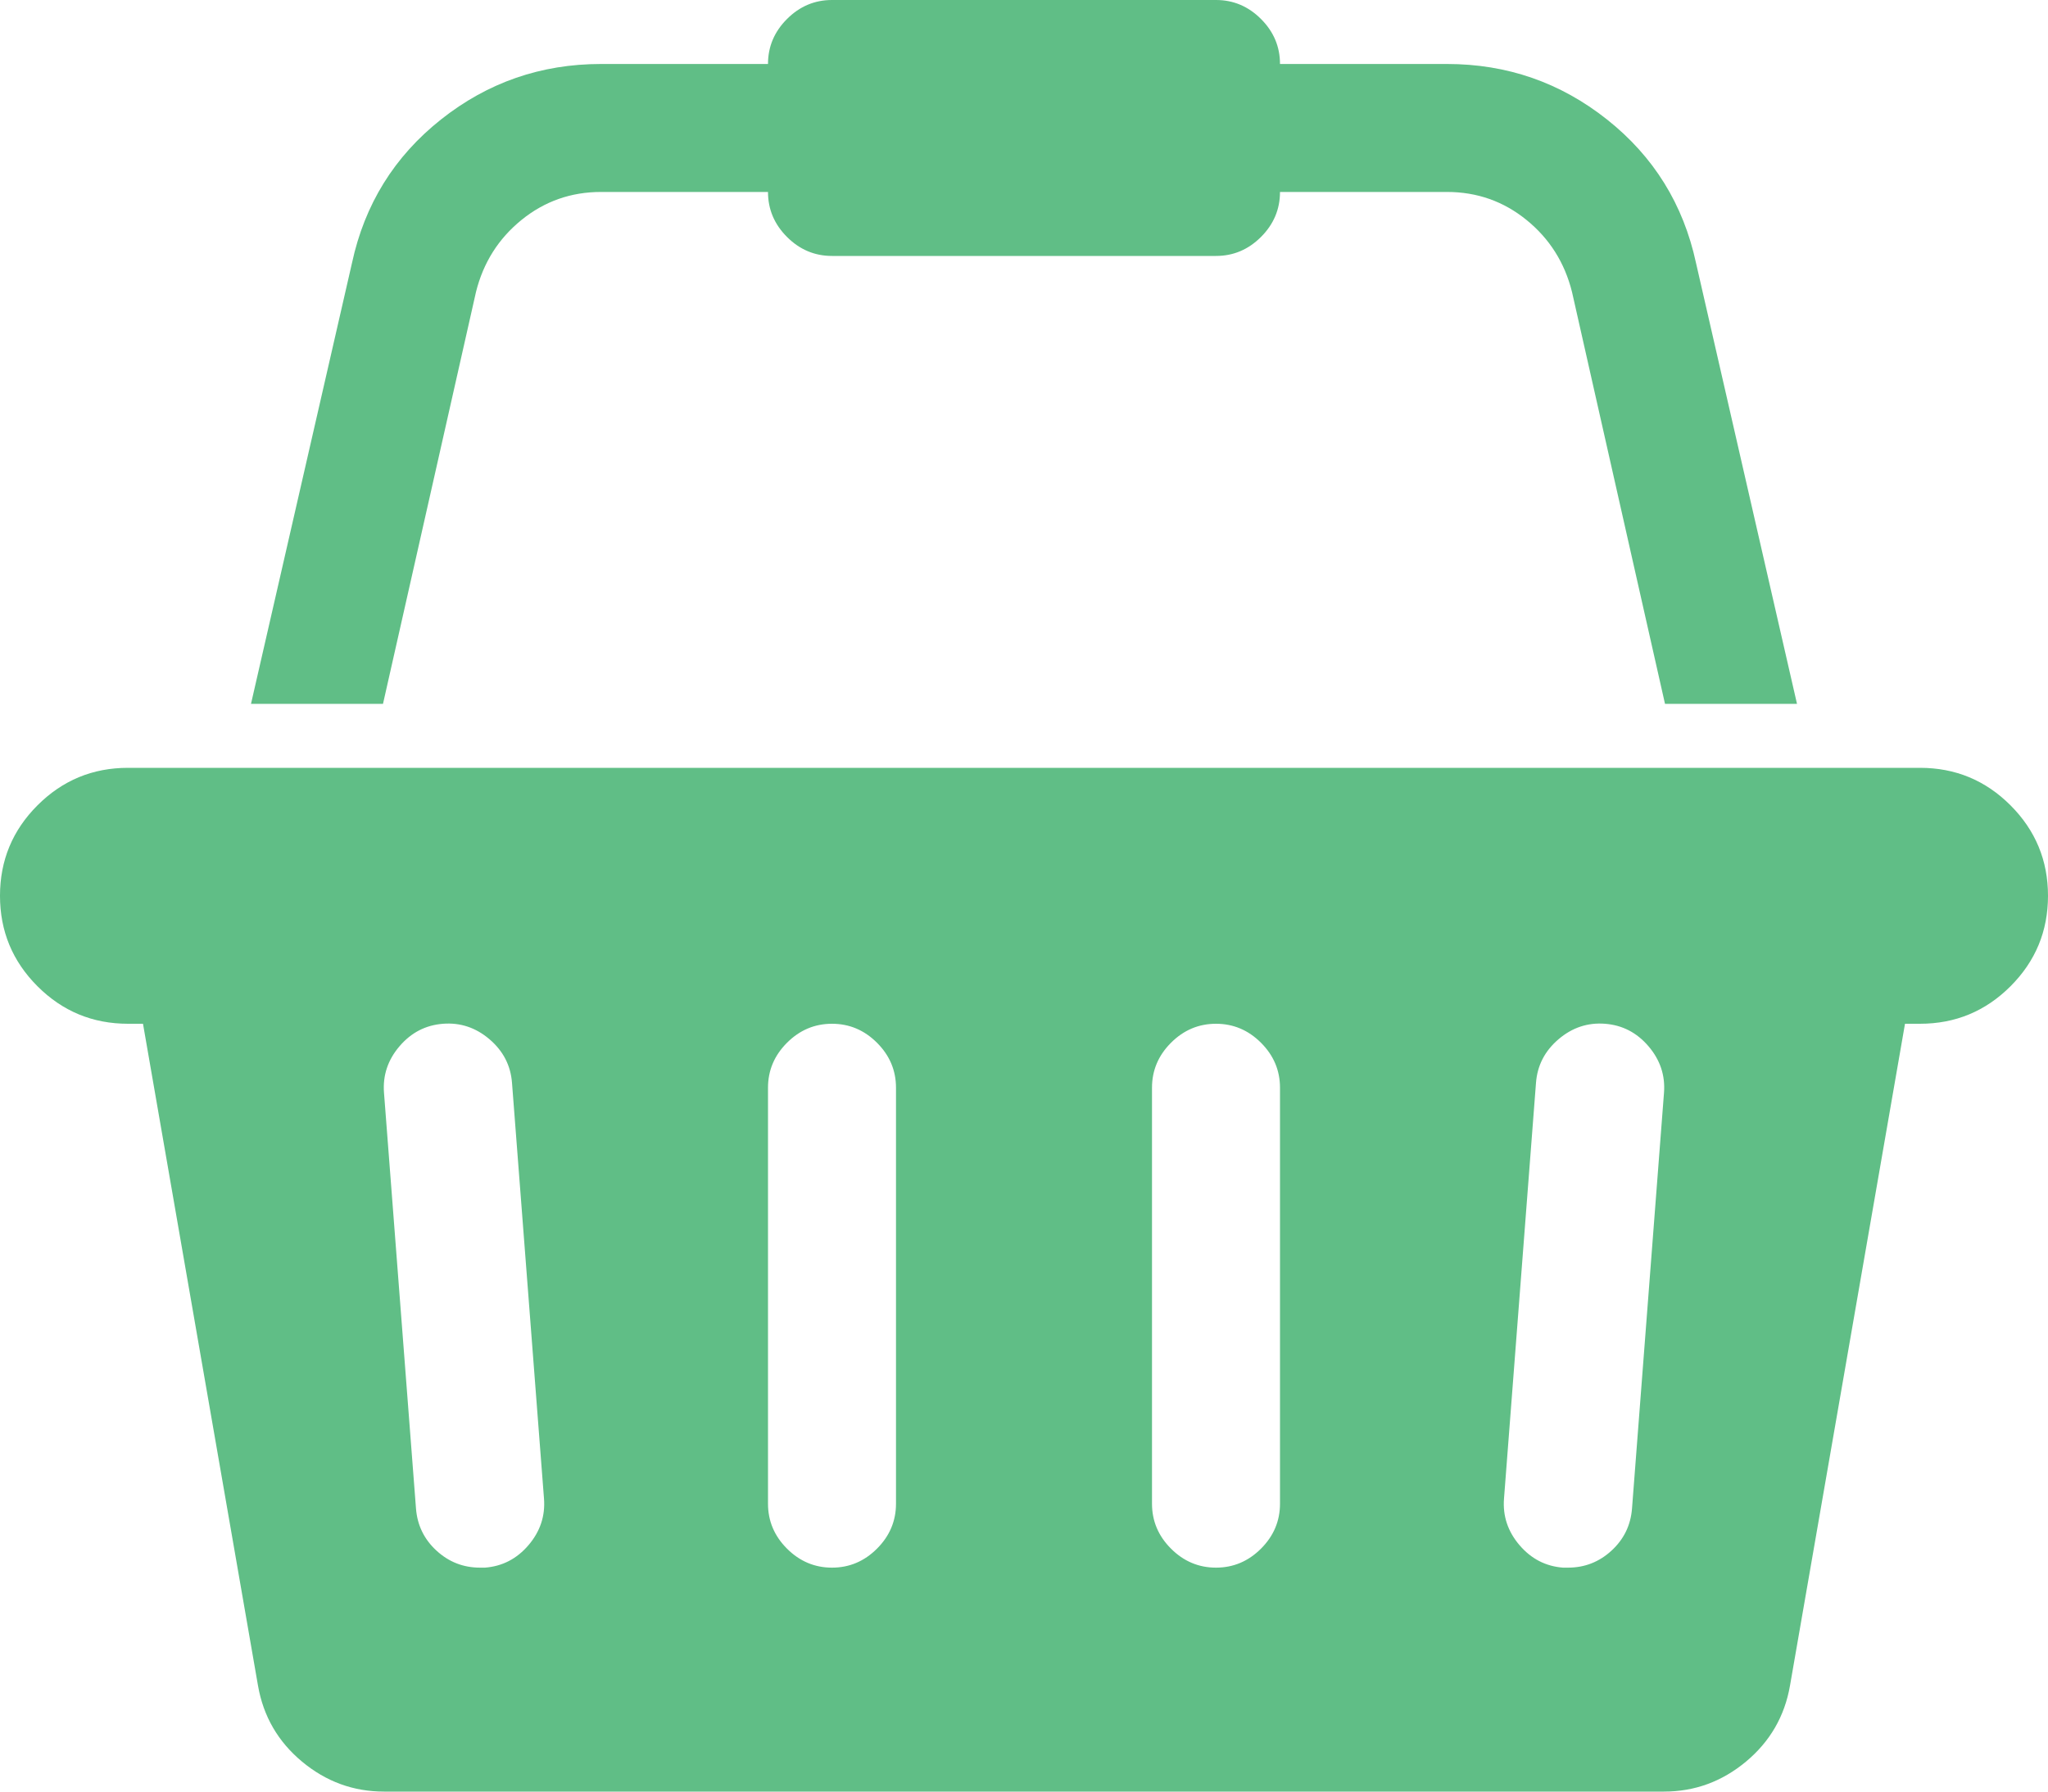 <?xml version="1.0" encoding="utf-8"?>
<svg width="2048" height="1792" viewBox="0 0 2048 1792" xmlns="http://www.w3.org/2000/svg"><path d="M1920 768q53 0 90.5 37.5t37.5 90.5-37.5 90.5-90.5 37.5h-15l-115 662q-8 46-44 76t-82 30h-1280q-46 0-82-30t-44-76l-115-662h-15q-53 0-90.5-37.5t-37.5-90.5 37.5-90.5 90.5-37.5h1792zm-1435 800q26-2 43.5-22.5t15.5-46.5l-32-416q-2-26-22.5-43.5t-46.5-15.5-43.5 22.5-15.5 46.5l32 416q2 25 20.5 42t43.5 17h5zm411-64v-416q0-26-19-45t-45-19-45 19-19 45v416q0 26 19 45t45 19 45-19 19-45zm384 0v-416q0-26-19-45t-45-19-45 19-19 45v416q0 26 19 45t45 19 45-19 19-45zm352 5l32-416q2-26-15.5-46.5t-43.5-22.5-46.5 15.5-22.5 43.5l-32 416q-2 26 15.5 46.5t43.5 22.5h5q25 0 43.5-17t20.5-42zm-1156-1217l-93 412h-132l101-441q19-88 89-143.5t160-55.5h167q0-26 19-45t45-19h384q26 0 45 19t19 45h167q90 0 160 55.5t89 143.5l101 441h-132l-93-412q-11-44-45.5-72t-79.5-28h-167q0 26-19 45t-45 19h-384q-26 0-45-19t-19-45h-167q-45 0-79.5 28t-45.5 72z" fill="#60be86"/></svg>